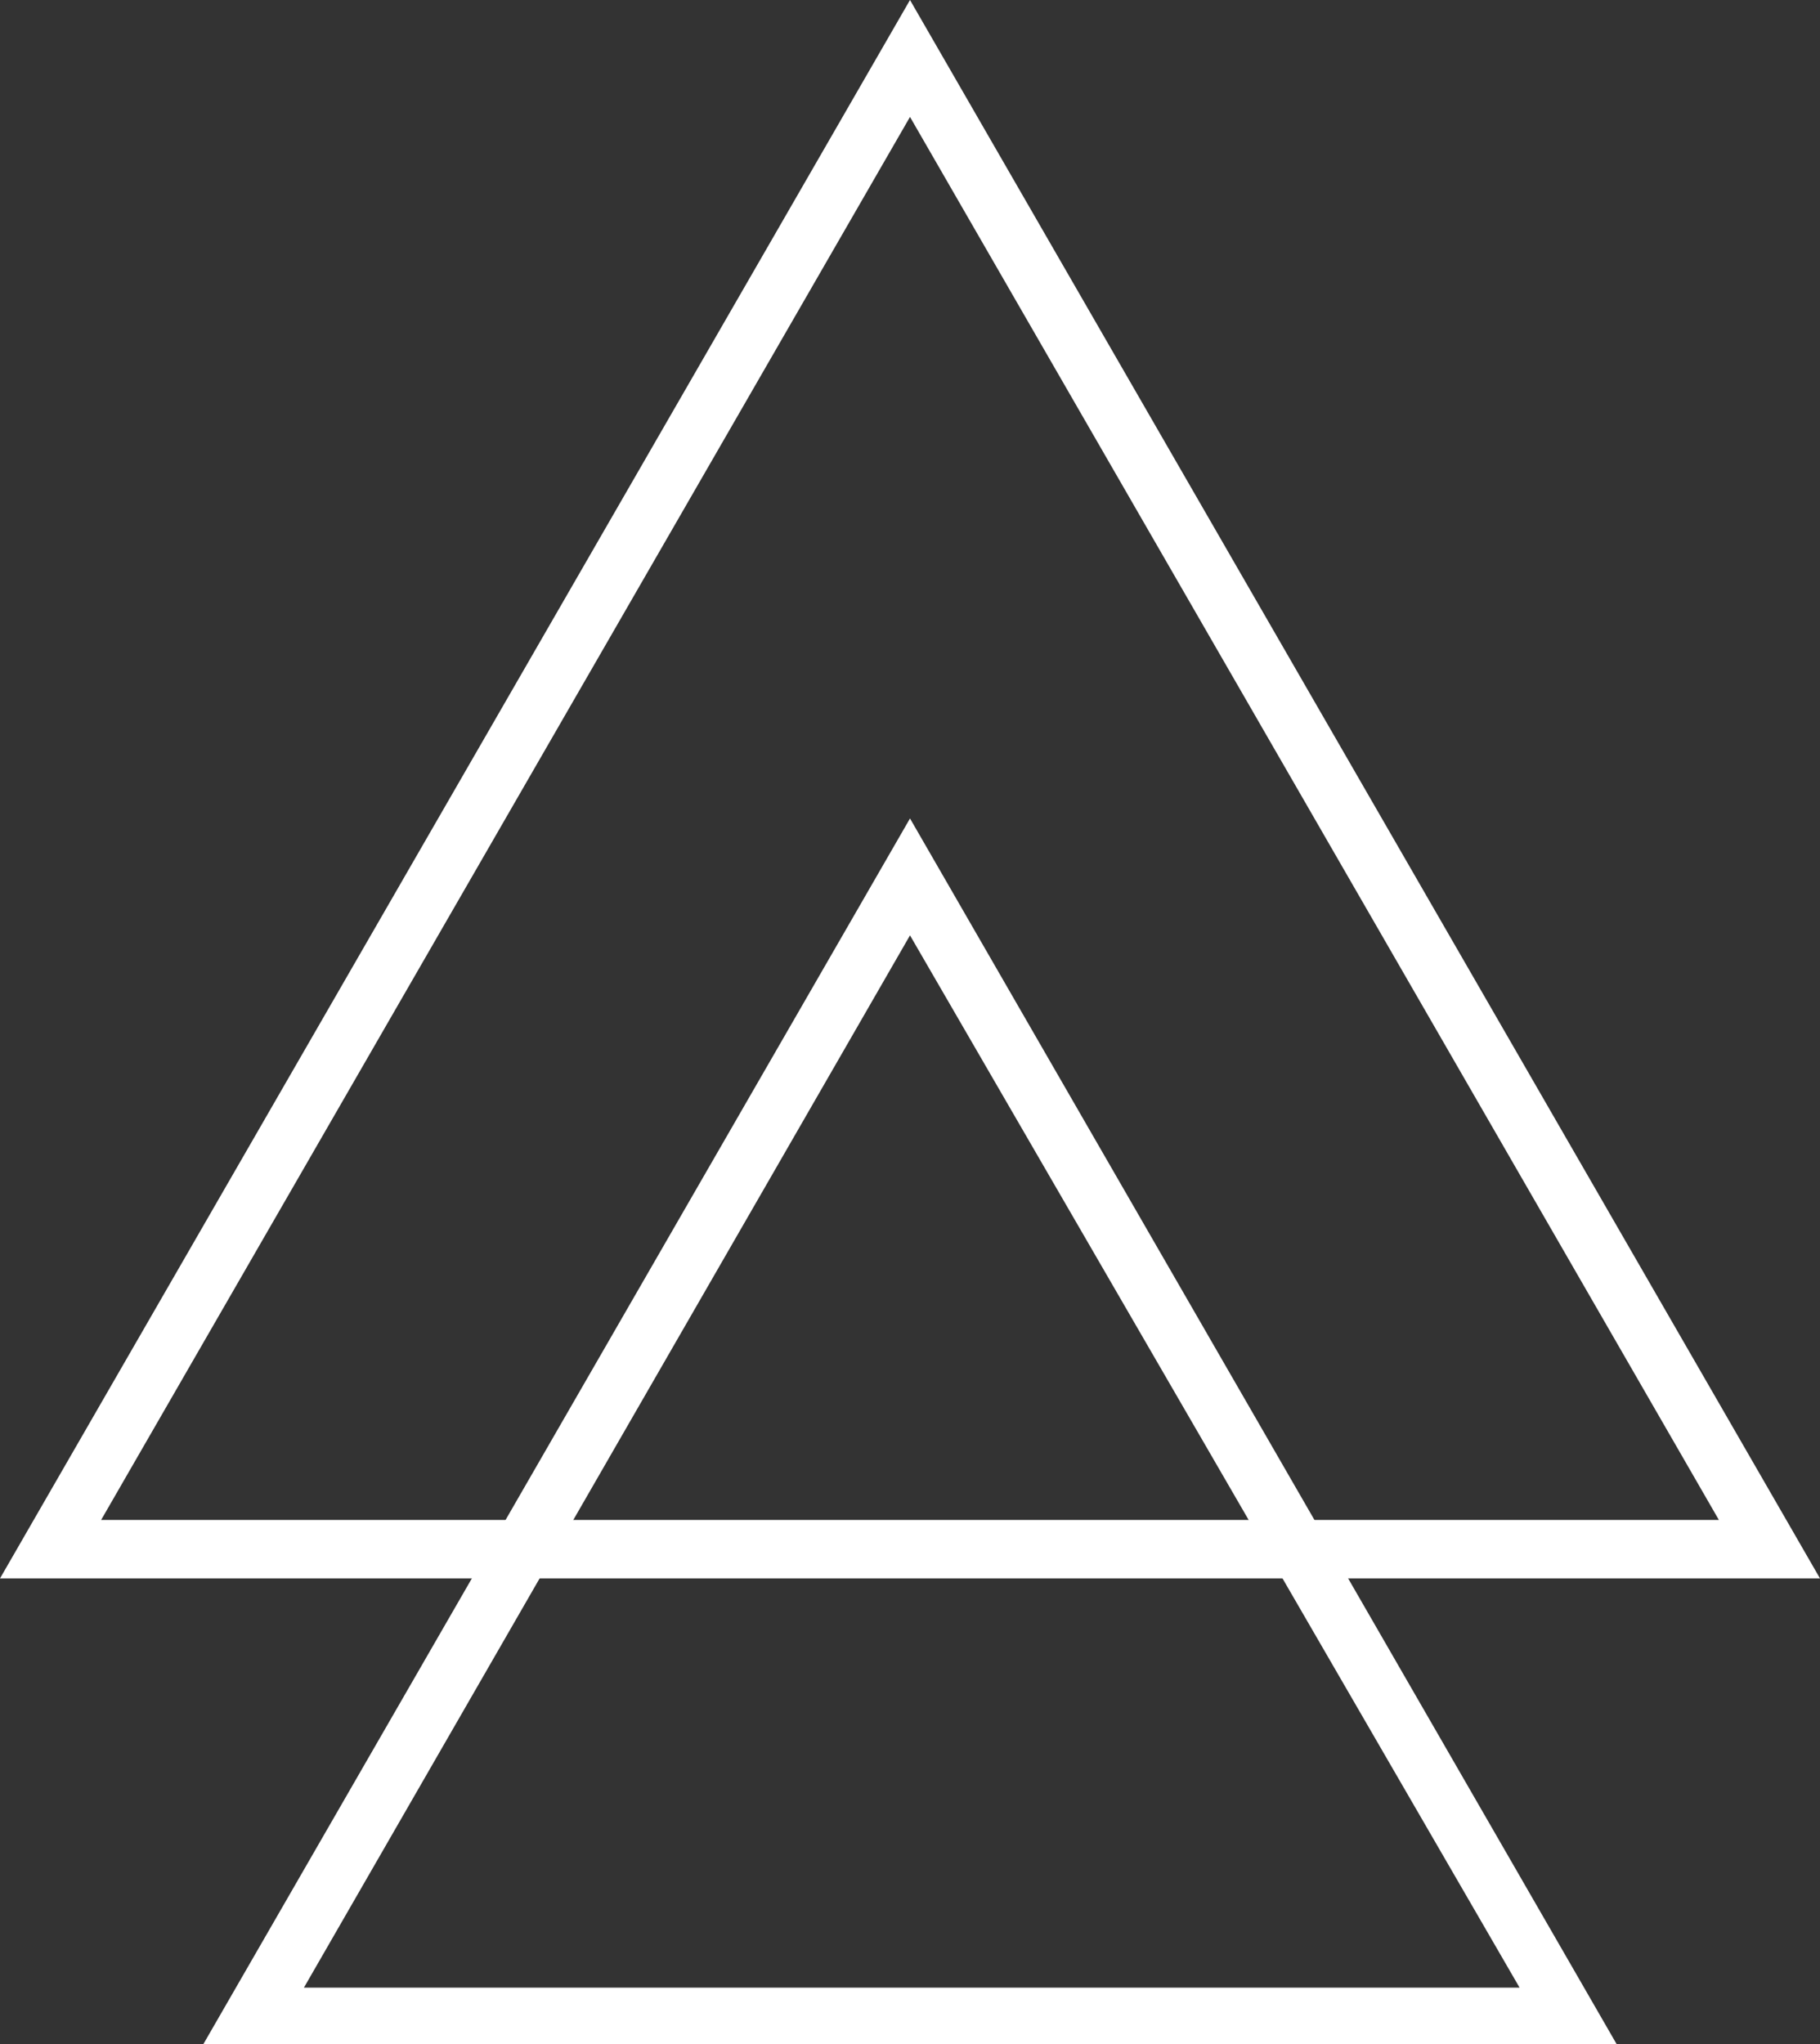 <svg xmlns="http://www.w3.org/2000/svg" viewBox="0 0 31.14 34.97"><rect x="0" y="0" width="31.14" height="34.97" fill="#333333" stroke="none"/><defs><style>.cls-1{fill:#fff;}</style></defs><g id="レイヤー_2" data-name="レイヤー 2"><g id="レイヤー_1-2" data-name="レイヤー 1"><path class="cls-1" d="M15.57,2,29.41,26H1.73L15.57,2m0-2L0,27H31.14L15.57,0Z"/><path class="cls-1" d="M15.57,16,26,34H5.2L15.57,16m0-2L3.46,35H27.68L15.57,14Z"/></g></g></svg>